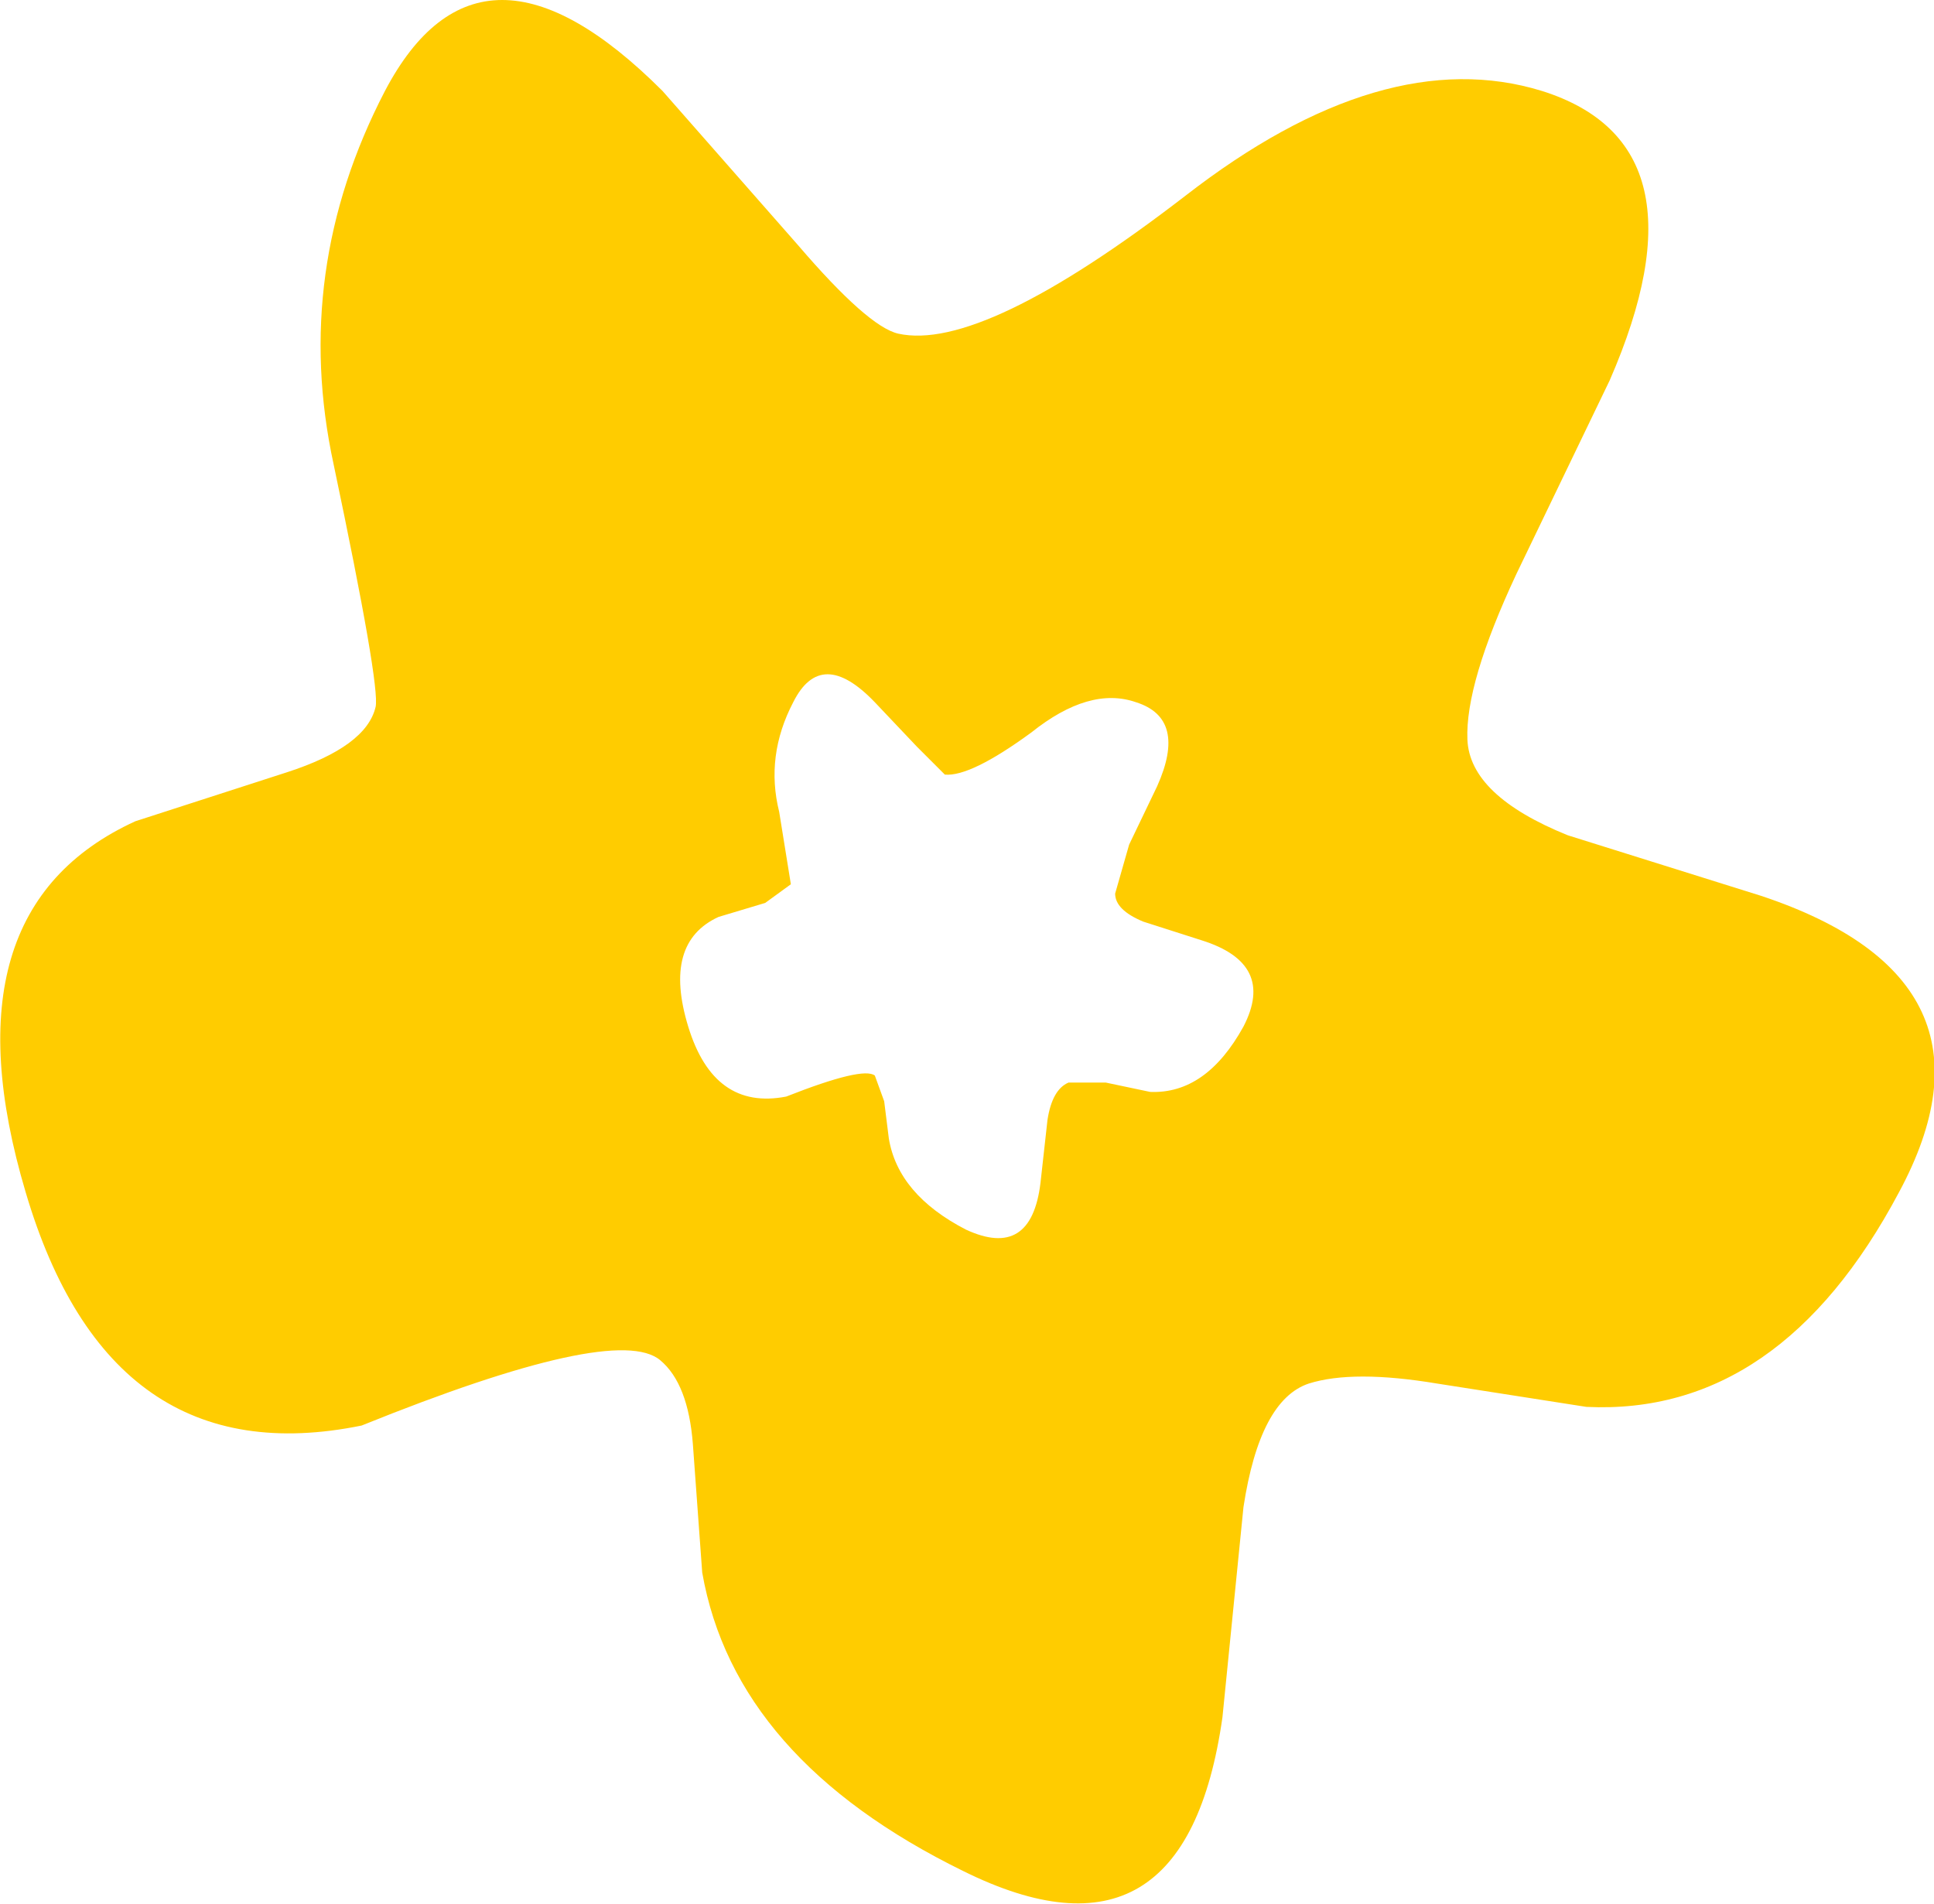 <?xml version="1.0" encoding="UTF-8" standalone="no"?>
<svg xmlns:xlink="http://www.w3.org/1999/xlink" height="40.8px" width="41.45px" xmlns="http://www.w3.org/2000/svg">
  <g transform="matrix(1.0, 0.0, 0.0, 1.0, 20.75, 20.4)">
    <path d="M5.0 -0.25 L3.75 -0.65 Q3.15 -0.9 3.15 -1.25 L3.45 -2.3 4.05 -3.55 Q4.7 -5.0 3.6 -5.35 2.6 -5.7 1.35 -4.7 0.05 -3.75 -0.5 -3.8 L-1.1 -4.4 -2.0 -5.35 Q-3.15 -6.55 -3.75 -5.35 -4.35 -4.2 -4.05 -3.0 L-3.8 -1.45 -4.35 -1.05 -5.35 -0.75 Q-6.55 -0.2 -6.0 1.6 -5.45 3.4 -3.9 3.1 -2.25 2.45 -2.0 2.65 L-1.8 3.2 -1.7 4.0 Q-1.5 5.2 -0.05 5.95 1.35 6.6 1.55 4.95 L1.7 3.6 Q1.8 2.95 2.15 2.8 L2.95 2.8 3.9 3.0 Q5.1 3.05 5.9 1.6 6.6 0.25 5.0 -0.25 M11.75 -8.1 Q10.65 -5.75 10.7 -4.55 10.75 -3.35 12.85 -2.5 L17.0 -1.2 Q22.4 0.6 19.95 5.15 17.4 9.95 13.25 9.75 L10.05 9.25 Q8.25 8.95 7.3 9.25 6.25 9.6 5.9 11.9 L5.45 16.4 Q4.65 22.05 -0.1 19.7 -5.0 17.3 -5.7 13.3 L-5.9 10.55 Q-6.0 9.25 -6.6 8.75 -7.55 7.95 -13.0 10.15 -18.4 11.25 -20.2 5.15 -22.0 -0.9 -17.85 -2.8 L-14.6 -3.85 Q-12.9 -4.4 -12.7 -5.25 -12.6 -5.7 -13.6 -10.45 -14.5 -14.6 -12.5 -18.45 -10.45 -22.35 -6.55 -18.45 L-3.65 -15.15 Q-2.15 -13.4 -1.5 -13.25 0.3 -12.85 4.65 -16.2 8.9 -19.5 12.3 -18.45 15.95 -17.3 13.75 -12.25 L11.75 -8.1" fill="#ffcc00" fill-rule="evenodd" stroke="none"/>
  </g>
</svg>

